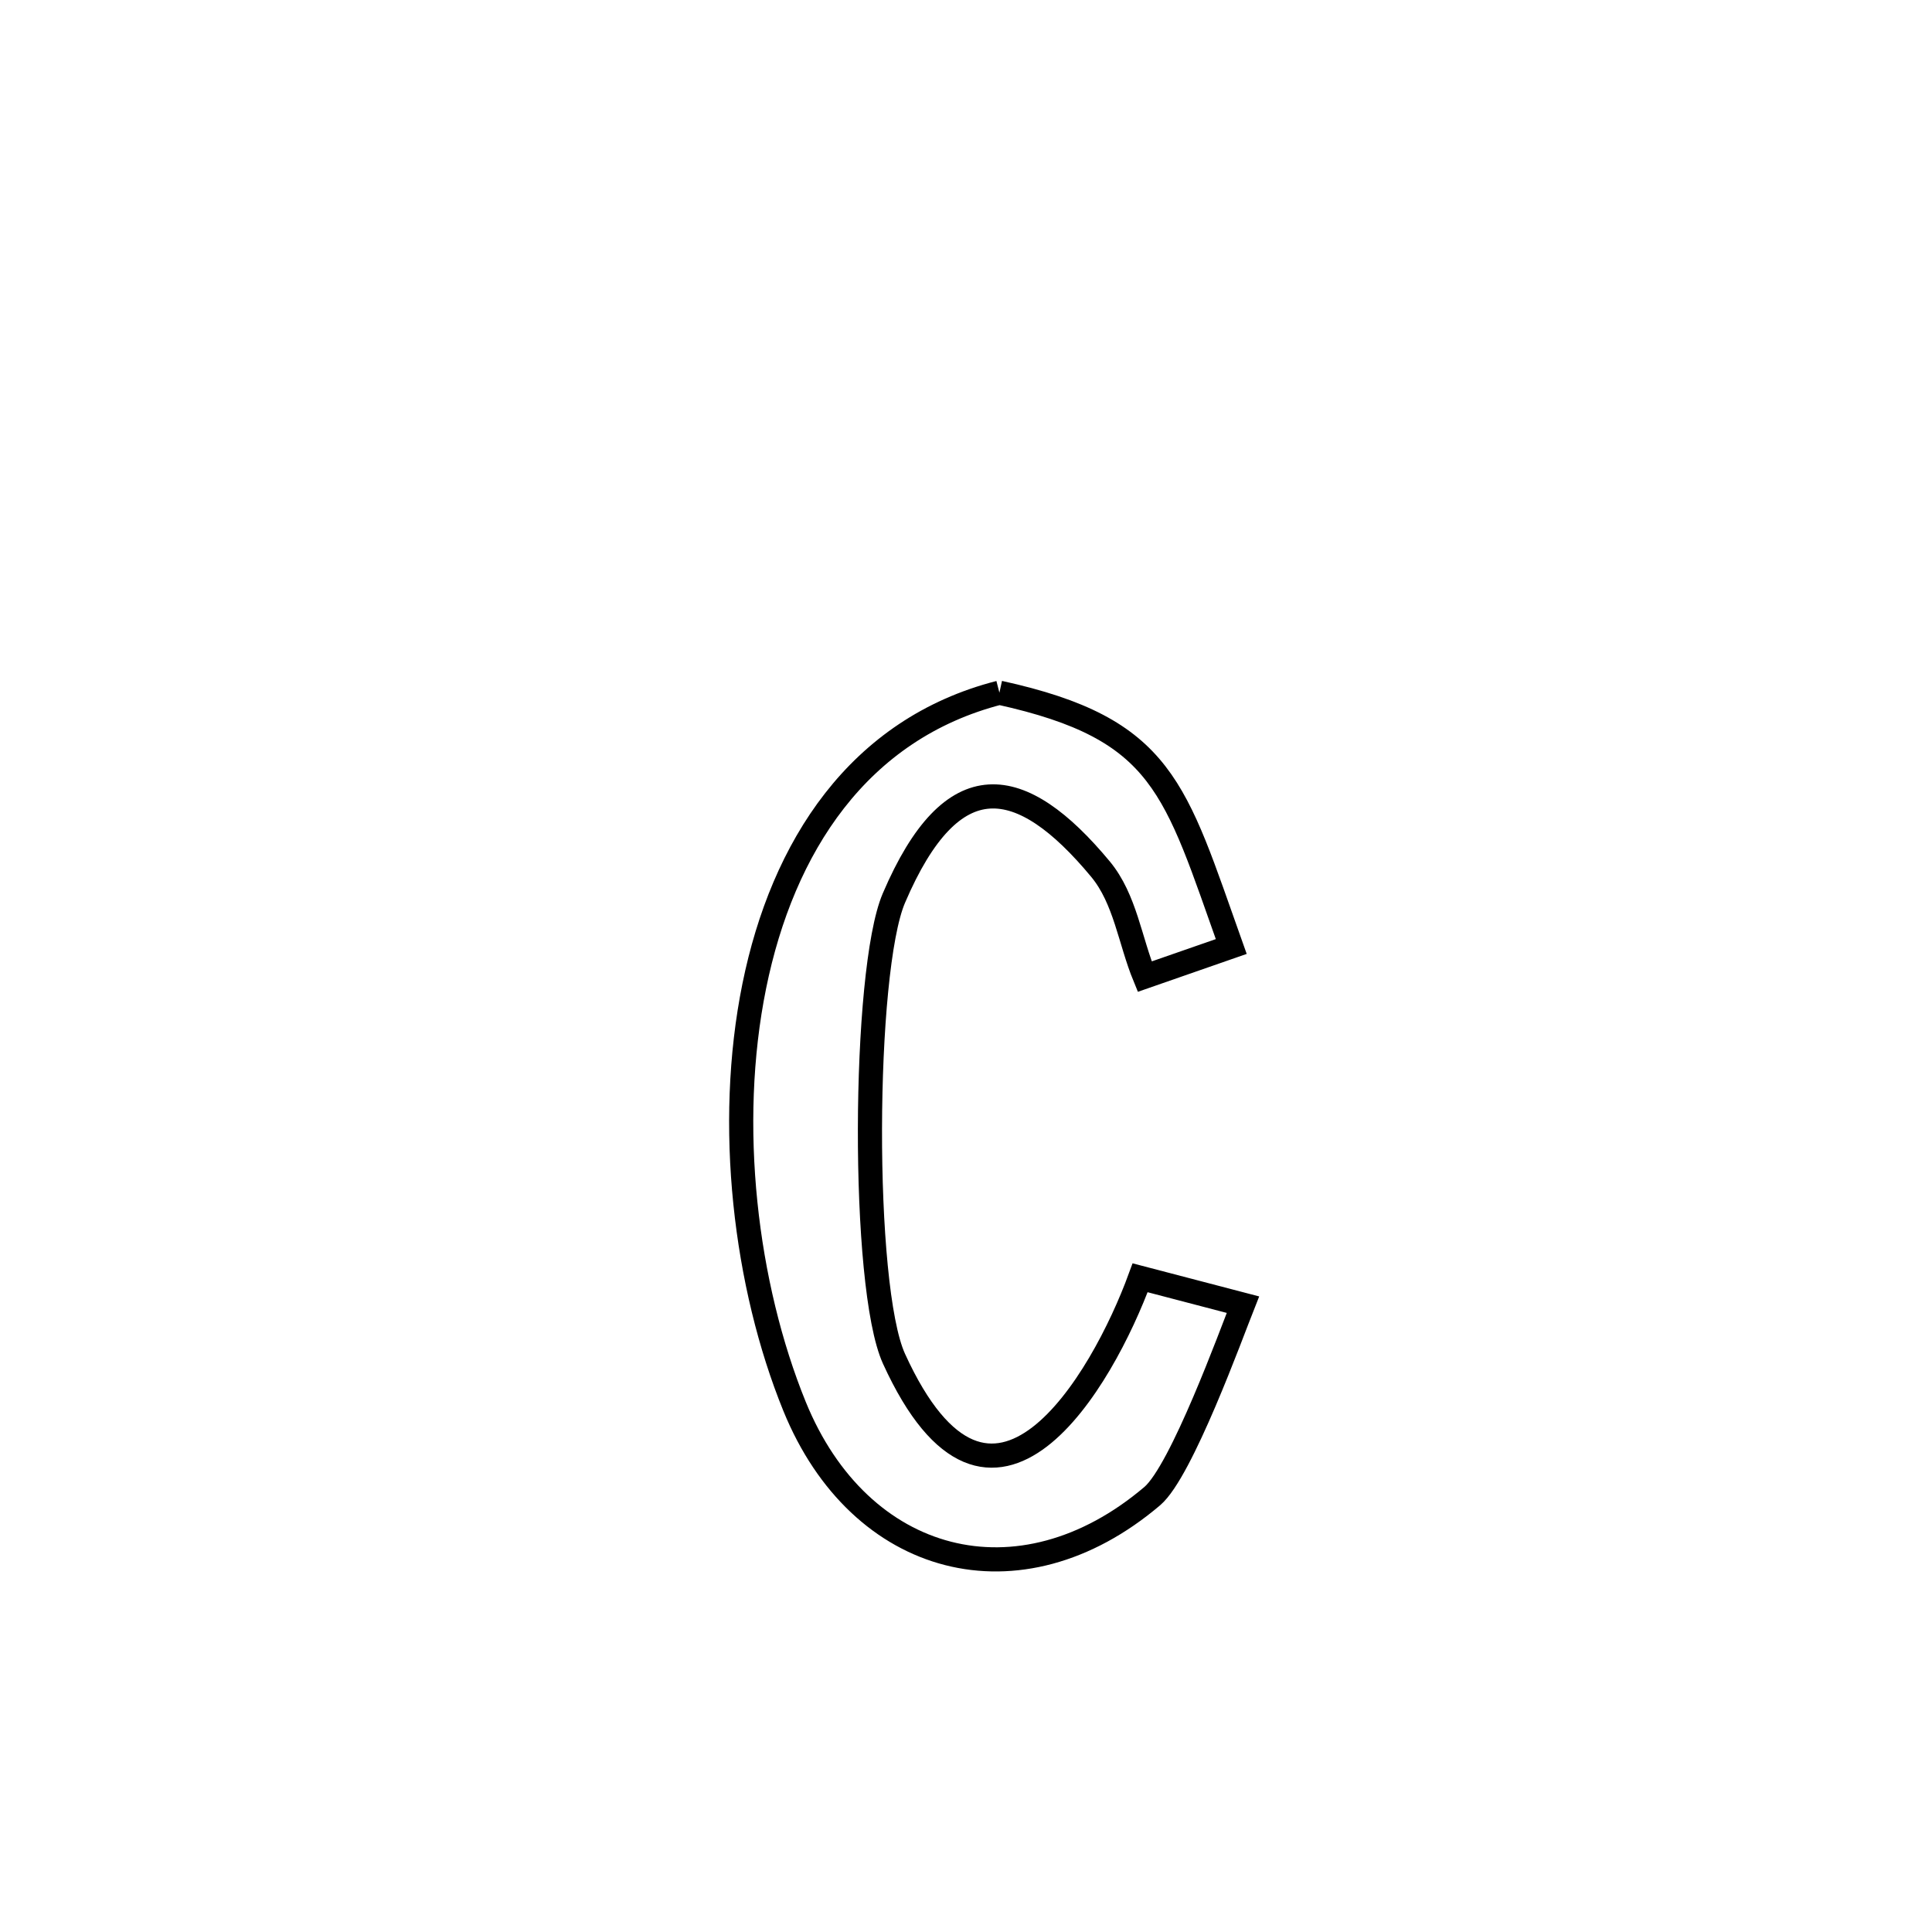 <svg xmlns="http://www.w3.org/2000/svg" viewBox="0.0 0.0 24.0 24.0" height="200px" width="200px"><path fill="none" stroke="black" stroke-width=".3" stroke-opacity="1.0"  filling="0" d="M12.415 8.605 L12.415 8.605 C14.464 9.056 14.592 9.788 15.295 11.758 L15.295 11.758 C14.937 11.883 14.578 12.007 14.22 12.132 L14.22 12.132 C14.037 11.687 13.978 11.168 13.671 10.797 C12.683 9.607 11.829 9.461 11.104 11.157 C10.718 12.061 10.697 15.984 11.106 16.88 C12.318 19.536 13.697 17.146 14.163 15.873 L14.163 15.873 C14.589 15.984 15.015 16.096 15.44 16.207 L15.44 16.207 C15.299 16.561 14.678 18.275 14.314 18.585 C12.665 19.986 10.678 19.454 9.87 17.47 C9.259 15.968 9.019 13.977 9.37 12.248 C9.721 10.52 10.663 9.054 12.415 8.605 L12.415 8.605"></path></svg>